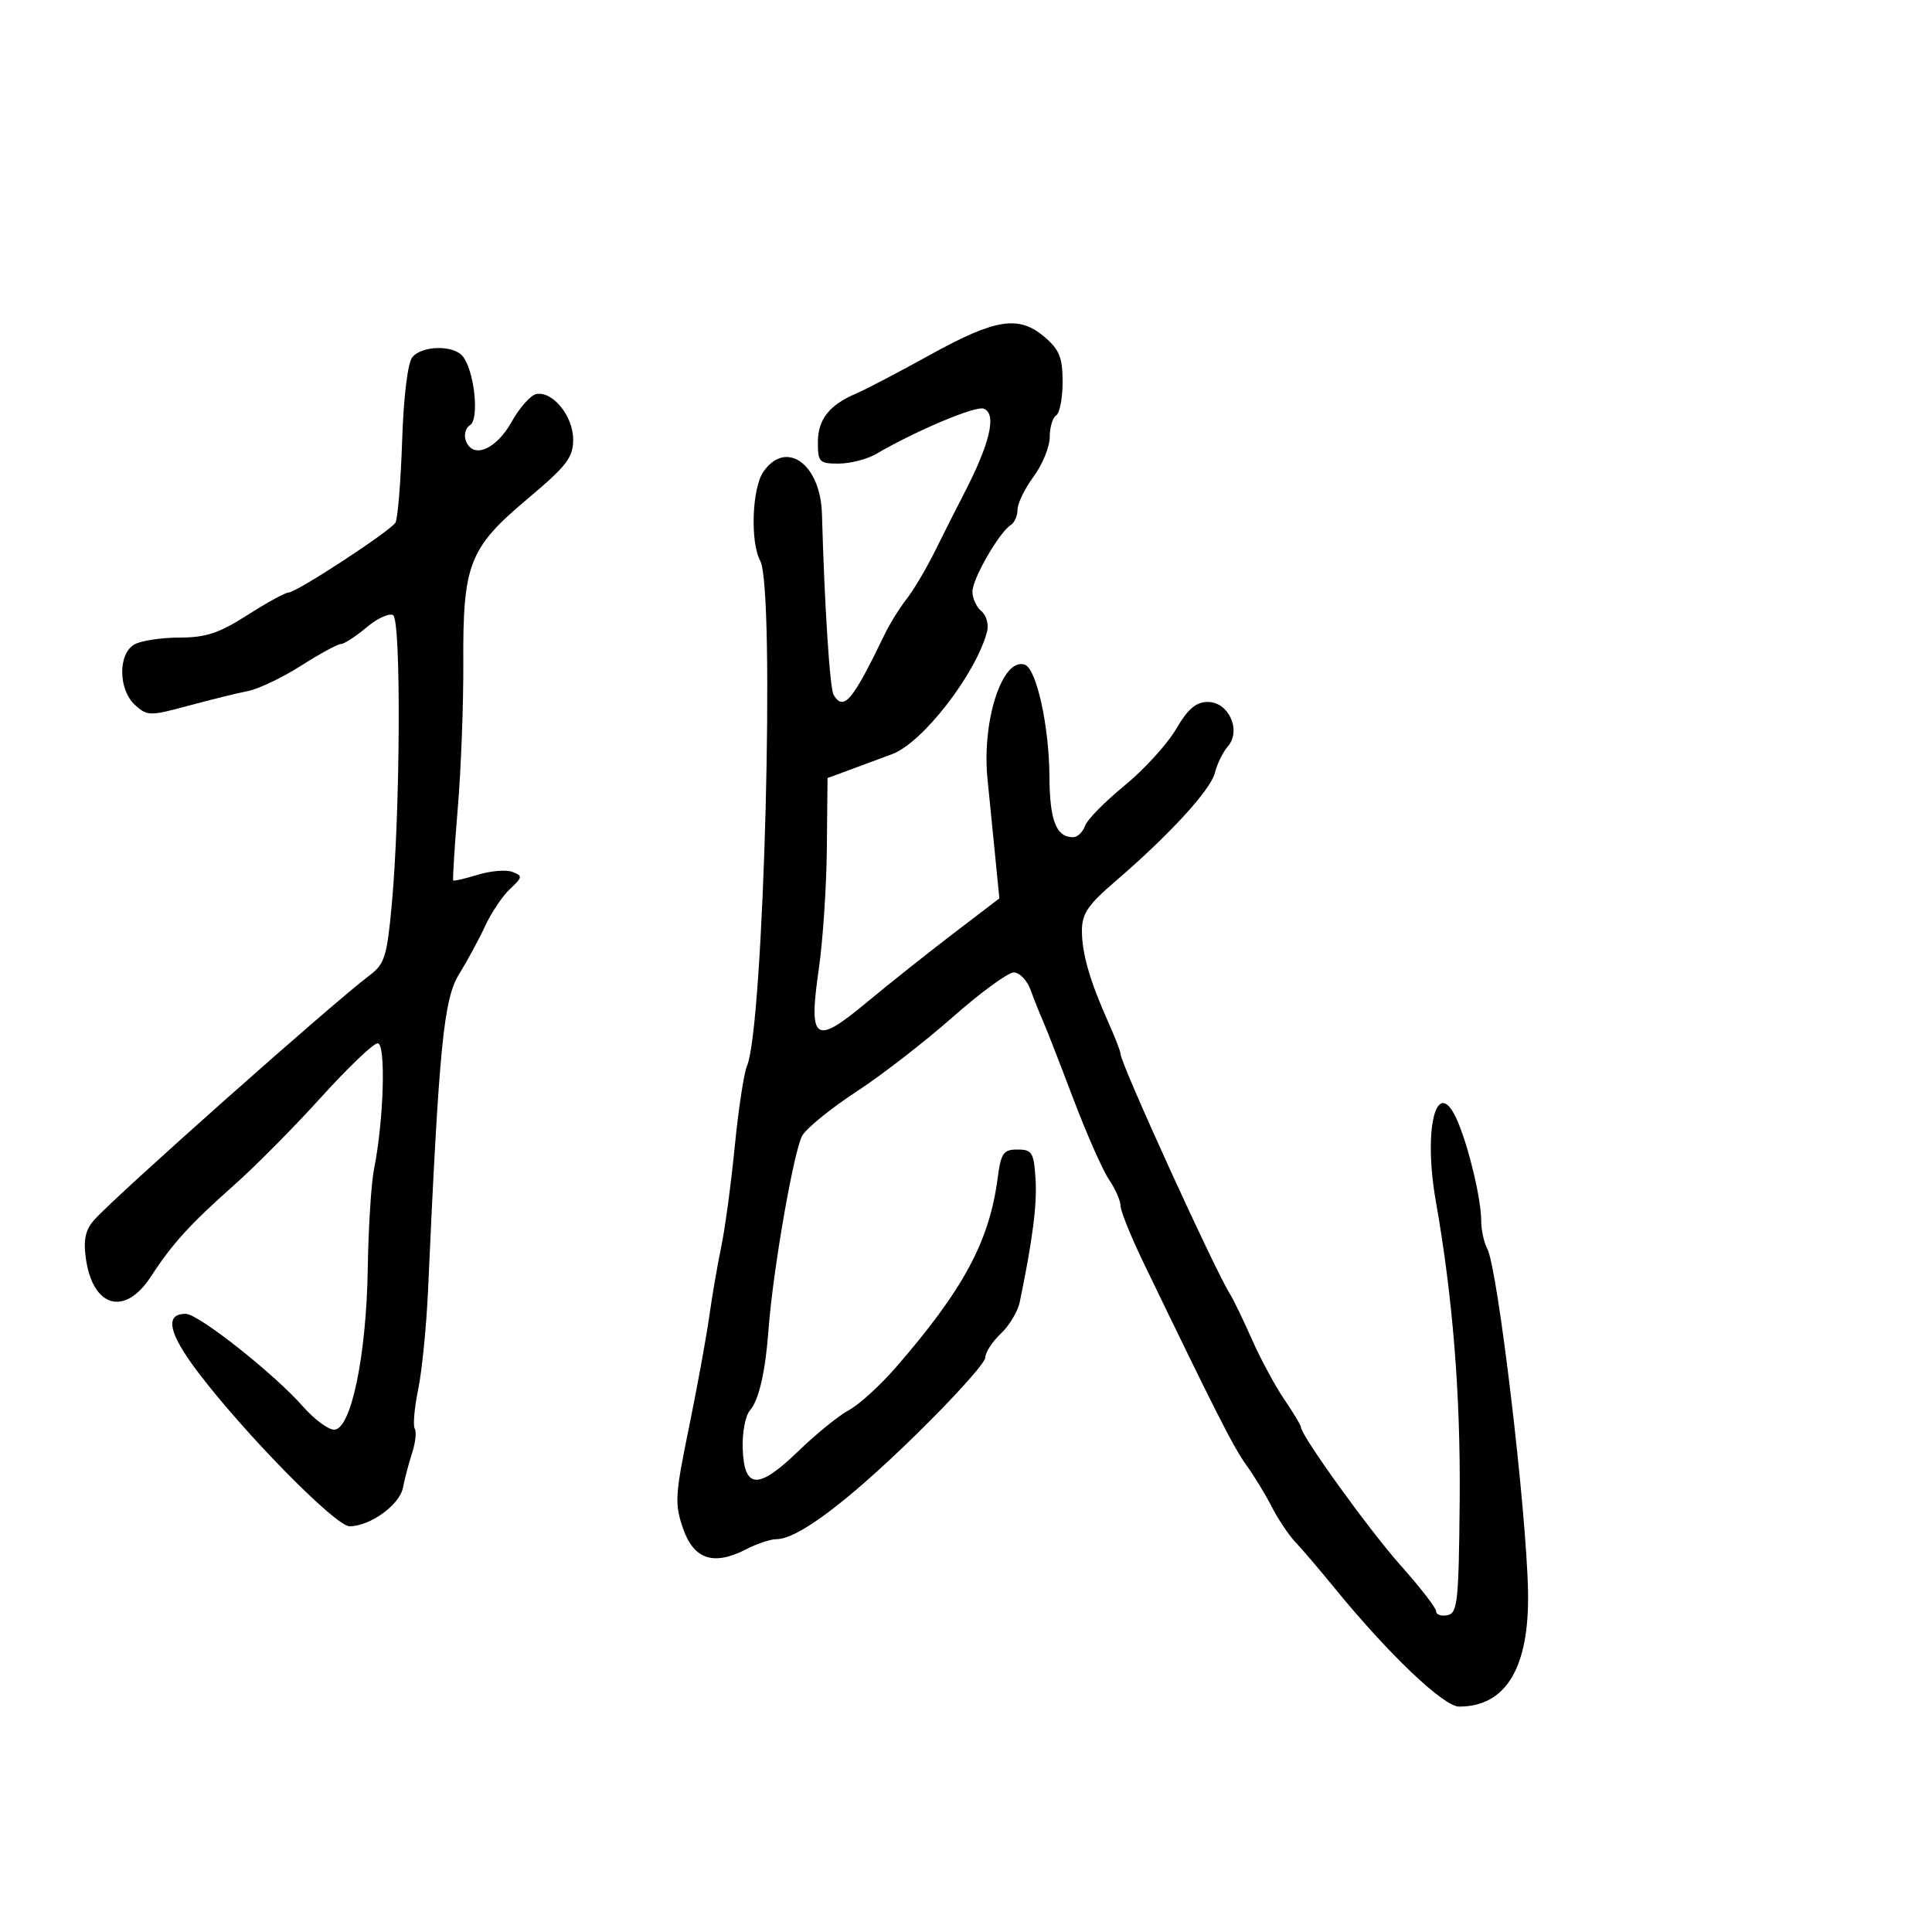 <svg xmlns="http://www.w3.org/2000/svg" width="300" height="300" viewBox="0 0 300 300" version="1.1">
  <defs/>
  <path d="M144.5,55.06 C154.651,49.457 158.234,48.914 162.25,52.368 C164.505,54.307 165,55.557 165,59.307 C165,61.823 164.55,64.16 164,64.5 C163.45,64.84 163,66.354 163,67.865 C163,69.375 161.875,72.136 160.5,74 C159.125,75.864 158,78.175 158,79.135 C158,80.096 157.532,81.171 156.959,81.525 C155.174,82.628 151,89.866 151,91.858 C151,92.901 151.629,94.277 152.397,94.914 C153.165,95.552 153.558,96.973 153.271,98.072 C151.558,104.623 143.295,115.307 138.567,117.086 C136.88,117.72 133.925,118.819 132,119.527 L128.5,120.816 L128.395,131.658 C128.338,137.621 127.778,146.057 127.151,150.404 C125.521,161.695 126.477,162.388 134.491,155.726 C137.949,152.852 144.019,148.025 147.979,145 L155.18,139.5 L154.539,133 C154.187,129.425 153.649,124.036 153.344,121.025 C152.424,111.948 155.634,102.045 159.119,103.206 C160.939,103.813 162.907,112.705 162.956,120.55 C162.999,127.428 164,130 166.633,130 C167.311,130 168.14,129.213 168.476,128.25 C168.812,127.287 171.565,124.476 174.594,122.003 C177.622,119.529 181.221,115.591 182.592,113.253 C184.463,110.06 185.703,109 187.567,109 C190.795,109 192.788,113.436 190.663,115.89 C189.896,116.775 188.99,118.625 188.65,120 C187.991,122.661 181.55,129.676 173.13,136.903 C168.944,140.496 168,141.894 168,144.504 C168,148.052 169.241,152.36 172.1,158.739 C173.145,161.071 174,163.285 174,163.659 C174,165.135 188.597,197.147 191.027,201 C191.547,201.825 193.068,204.975 194.406,208 C195.744,211.025 198,215.207 199.42,217.294 C200.839,219.381 202,221.314 202,221.59 C202,222.888 212.638,237.639 217.52,243.111 C220.534,246.489 223,249.679 223,250.199 C223,250.72 223.787,250.995 224.75,250.81 C226.33,250.506 226.515,248.771 226.659,232.986 C226.807,216.705 225.595,201.487 222.958,186.543 C220.907,174.918 223.185,166.645 226.364,174.173 C228.142,178.385 230,186.256 230,189.58 C230,190.983 230.423,192.923 230.941,193.89 C232.573,196.939 237.037,234.478 237.272,247.128 C237.491,258.945 233.862,265 226.562,265 C224.154,265 215.532,256.779 207.16,246.5 C204.92,243.75 202.23,240.6 201.184,239.5 C200.137,238.4 198.476,235.925 197.492,234 C196.508,232.075 194.725,229.15 193.53,227.5 C191.564,224.788 188.835,219.415 177.576,196.093 C175.609,192.018 174,188.038 174,187.247 C174,186.456 173.19,184.614 172.199,183.154 C171.209,181.694 168.696,176 166.616,170.5 C164.535,165 162.43,159.6 161.937,158.5 C161.444,157.4 160.593,155.262 160.045,153.75 C159.498,152.238 158.317,151 157.421,151 C156.526,151 152.249,154.129 147.916,157.952 C143.584,161.776 136.881,166.967 133.02,169.487 C129.16,172.007 125.374,175.066 124.608,176.284 C123.317,178.339 120.004,197.31 119.332,206.5 C118.857,212.998 117.843,217.4 116.455,219 C115.732,219.833 115.23,222.494 115.327,224.987 C115.569,231.266 117.748,231.351 123.976,225.323 C126.717,222.67 130.248,219.807 131.823,218.96 C133.398,218.113 136.67,215.136 139.093,212.345 C149.591,200.257 153.614,192.791 154.906,183 C155.431,179.025 155.792,178.5 158,178.5 C160.256,178.5 160.529,178.943 160.796,183.043 C161.055,187.014 160.358,192.464 158.349,202.171 C158.045,203.641 156.717,205.857 155.398,207.096 C154.079,208.335 153,210.005 153,210.806 C153,211.608 148.107,217.042 142.126,222.882 C131.415,233.341 123.847,239 120.571,239 C119.652,239 117.543,239.702 115.884,240.56 C110.82,243.178 107.729,242.163 106.06,237.334 C104.744,233.528 104.821,232.186 106.946,221.834 C108.225,215.6 109.653,207.8 110.118,204.5 C110.583,201.2 111.435,196.25 112.011,193.5 C112.586,190.75 113.524,183.775 114.094,178 C114.664,172.225 115.519,166.6 115.995,165.5 C118.615,159.438 120.395,91.476 118.048,87.09 C116.468,84.138 116.775,75.766 118.557,73.223 C122.077,68.197 127.416,72.06 127.632,79.789 C128.033,94.133 128.861,106.967 129.448,107.917 C131.023,110.465 132.36,108.876 137.37,98.5 C138.166,96.85 139.705,94.373 140.788,92.996 C141.871,91.619 143.867,88.244 145.223,85.496 C146.579,82.748 148.509,78.925 149.513,77 C153.714,68.945 154.837,64.258 152.758,63.461 C151.49,62.974 142.327,66.831 136,70.515 C134.625,71.315 132.037,71.977 130.25,71.985 C127.228,71.999 127,71.765 127,68.655 C127,65.122 128.79,62.863 133.002,61.083 C134.376,60.502 139.55,57.792 144.5,55.06 Z M64.039,55.452 C65.537,53.648 70.384,53.553 71.834,55.3 C73.649,57.487 74.476,65.088 72.998,66.001 C72.284,66.443 71.994,67.543 72.35,68.469 C73.444,71.319 77.04,69.815 79.447,65.5 C80.674,63.3 82.398,61.36 83.277,61.189 C85.821,60.693 89,64.616 89,68.251 C89,71.055 88.018,72.328 81.868,77.501 C72.83,85.104 71.861,87.594 71.942,103 C71.975,109.325 71.589,119.45 71.083,125.499 C70.578,131.548 70.263,136.596 70.383,136.717 C70.503,136.837 72.227,136.436 74.213,135.827 C76.199,135.217 78.609,135.02 79.569,135.388 C81.176,136.005 81.148,136.214 79.208,138.02 C78.05,139.1 76.318,141.674 75.359,143.741 C74.401,145.809 72.567,149.195 71.285,151.267 C68.889,155.138 68.173,162.442 66.458,200.5 C66.21,206 65.525,212.856 64.936,215.736 C64.346,218.615 64.106,221.362 64.401,221.839 C64.696,222.316 64.514,224.01 63.997,225.603 C63.48,227.197 62.838,229.63 62.57,231.01 C62.051,233.682 57.457,237 54.277,237 C52.124,237 38.113,222.761 30.792,213.134 C26.15,207.03 25.505,203.987 28.857,204.013 C30.827,204.028 42.613,213.35 47.047,218.401 C48.785,220.381 50.961,222 51.882,222 C54.503,222 56.897,210.545 57.105,197 C57.202,190.675 57.643,183.7 58.084,181.5 C59.603,173.928 59.946,162 58.645,162 C57.985,162 54.041,165.765 49.879,170.368 C45.718,174.97 39.655,181.092 36.407,183.972 C29.509,190.087 26.765,193.103 23.415,198.25 C19.357,204.487 14.348,203.012 13.31,195.274 C12.933,192.46 13.282,190.931 14.65,189.404 C18.097,185.557 51.638,155.768 57.328,151.5 C59.729,149.699 60.078,148.603 60.831,140.5 C62.163,126.144 62.306,96.307 61.045,95.528 C60.448,95.159 58.584,96.014 56.903,97.428 C55.222,98.843 53.44,100 52.943,100 C52.446,100 49.668,101.511 46.769,103.359 C43.871,105.206 40.15,106.982 38.5,107.307 C36.85,107.631 32.681,108.658 29.236,109.59 C23.269,111.203 22.877,111.198 20.986,109.487 C18.331,107.085 18.301,101.445 20.934,100.035 C21.998,99.466 25.139,99 27.915,99 C31.973,99 34.032,98.315 38.433,95.5 C41.442,93.575 44.318,92 44.824,92 C46.041,92 60.578,82.492 61.404,81.155 C61.758,80.582 62.225,74.891 62.441,68.509 C62.679,61.487 63.31,56.331 64.039,55.452 Z"/>
</svg>

